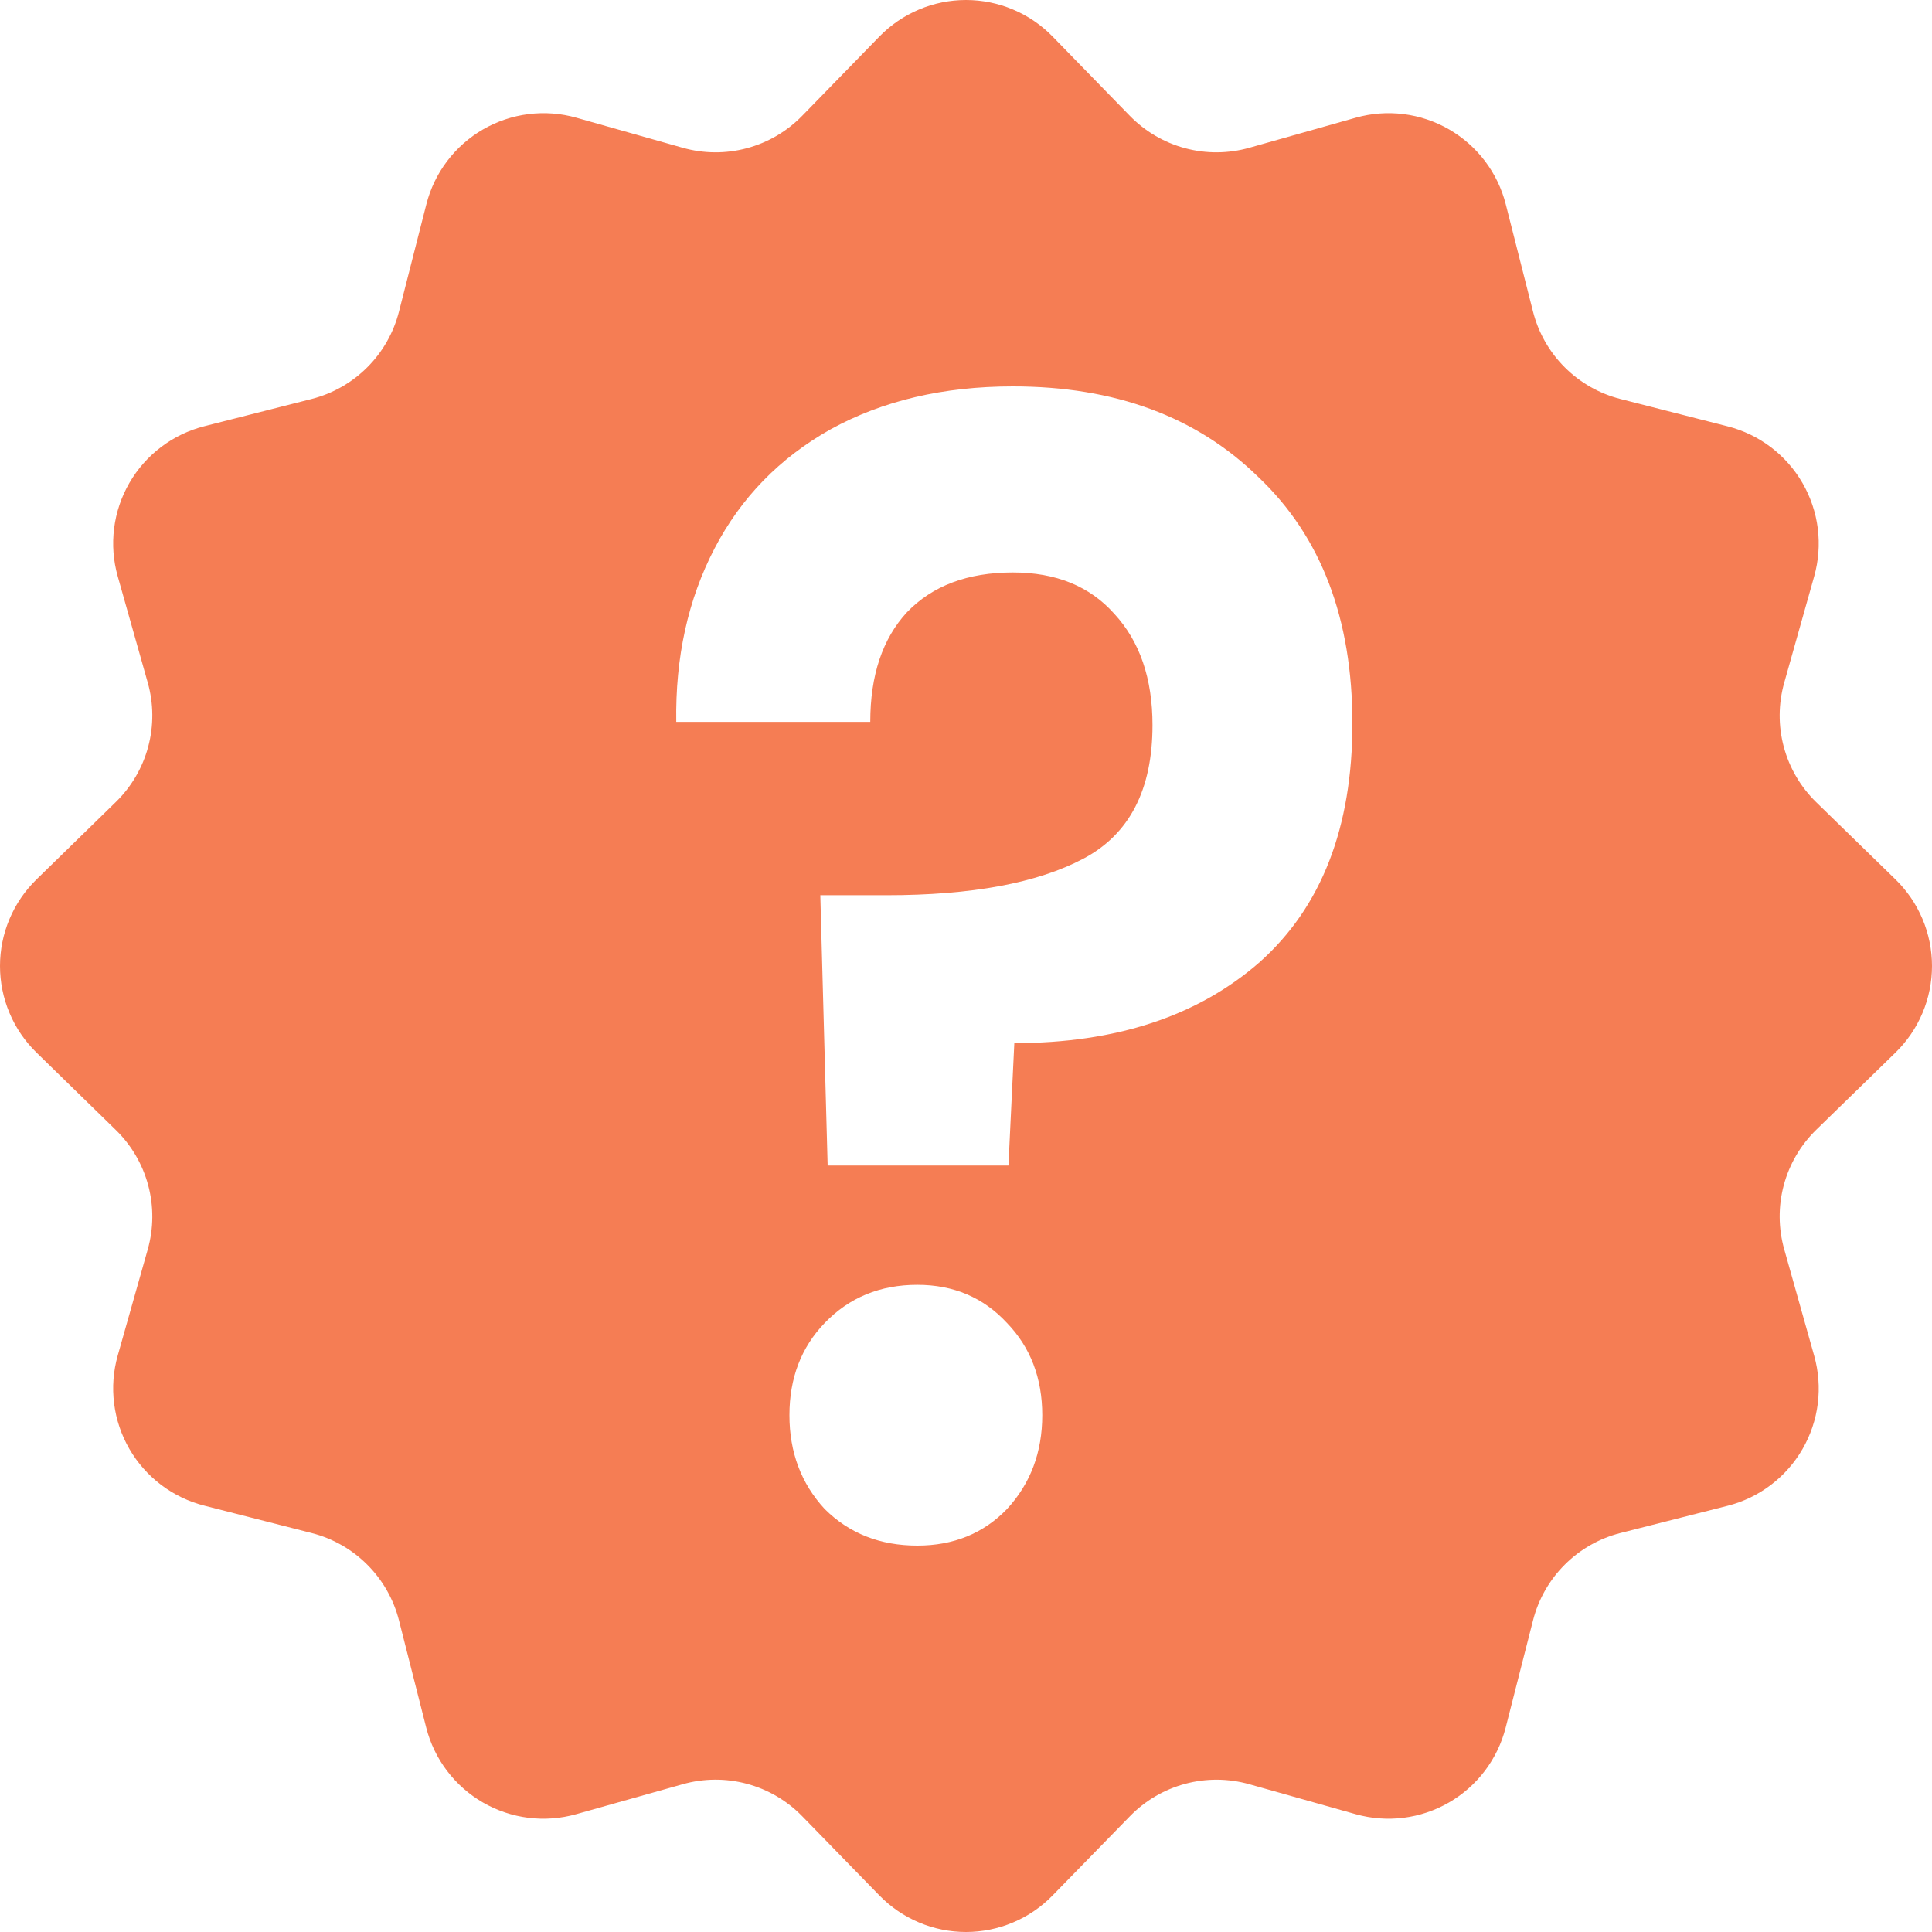 <svg width="100" height="100" viewBox="0 0 100 100" fill="none" xmlns="http://www.w3.org/2000/svg">
<path fill-rule="evenodd" clip-rule="evenodd" d="M52.432 0.492C53.202 0.816 53.899 1.292 54.482 1.89L58.476 5.99C59.263 6.798 60.252 7.379 61.341 7.671C62.429 7.963 63.577 7.955 64.662 7.649L70.177 6.091C70.981 5.864 71.823 5.802 72.652 5.906C73.481 6.01 74.281 6.279 75.005 6.698C75.728 7.116 76.361 7.675 76.865 8.342C77.369 9.008 77.734 9.769 77.939 10.579L79.348 16.126C79.625 17.218 80.192 18.215 80.989 19.011C81.785 19.808 82.782 20.375 83.874 20.652L89.421 22.067C90.23 22.273 90.99 22.639 91.656 23.143C92.322 23.647 92.881 24.28 93.298 25.003C93.716 25.727 93.985 26.526 94.089 27.355C94.192 28.184 94.129 29.025 93.903 29.829L92.351 35.339C92.045 36.423 92.037 37.571 92.329 38.659C92.621 39.748 93.202 40.737 94.01 41.524L98.11 45.518C98.708 46.101 99.184 46.798 99.508 47.568C99.833 48.338 100 49.165 100 50C100 50.835 99.833 51.662 99.508 52.432C99.184 53.202 98.708 53.899 98.11 54.482L94.01 58.476C93.202 59.263 92.621 60.252 92.329 61.341C92.037 62.429 92.045 63.577 92.351 64.662L93.903 70.177C94.129 70.981 94.192 71.822 94.089 72.651C93.985 73.48 93.716 74.28 93.298 75.003C92.881 75.726 92.322 76.359 91.656 76.863C90.99 77.368 90.23 77.734 89.421 77.939L83.874 79.348C82.782 79.625 81.785 80.192 80.989 80.989C80.192 81.785 79.625 82.782 79.348 83.874L77.933 89.421C77.727 90.23 77.361 90.99 76.857 91.656C76.353 92.322 75.72 92.881 74.997 93.298C74.273 93.716 73.474 93.985 72.645 94.089C71.816 94.192 70.975 94.129 70.171 93.903L64.662 92.351C63.578 92.046 62.432 92.039 61.344 92.331C60.257 92.623 59.268 93.203 58.483 94.01L54.482 98.11C53.899 98.708 53.202 99.184 52.432 99.508C51.662 99.833 50.835 100 50 100C49.165 100 48.338 99.833 47.568 99.508C46.798 99.184 46.101 98.708 45.518 98.11L41.524 94.01C40.737 93.202 39.748 92.621 38.659 92.329C37.571 92.037 36.423 92.045 35.339 92.351L29.823 93.903C29.019 94.129 28.178 94.192 27.349 94.089C26.52 93.985 25.72 93.716 24.997 93.298C24.274 92.881 23.641 92.322 23.137 91.656C22.632 90.99 22.267 90.23 22.061 89.421L20.652 83.874C20.375 82.782 19.808 81.785 19.011 80.989C18.215 80.192 17.218 79.625 16.126 79.348L10.579 77.933C9.769 77.728 9.008 77.362 8.342 76.859C7.675 76.354 7.116 75.722 6.698 74.999C6.279 74.275 6.01 73.475 5.906 72.646C5.802 71.817 5.864 70.975 6.091 70.171L7.649 64.662C7.954 63.578 7.961 62.432 7.669 61.344C7.377 60.257 6.797 59.268 5.99 58.483L1.89 54.482C1.292 53.899 0.816 53.202 0.492 52.432C0.167 51.662 0 50.835 0 50C0 49.165 0.167 48.338 0.492 47.568C0.816 46.798 1.292 46.101 1.89 45.518L5.99 41.517C6.797 40.732 7.377 39.743 7.669 38.656C7.961 37.568 7.954 36.422 7.649 35.339L6.091 29.823C5.864 29.019 5.802 28.177 5.906 27.348C6.01 26.519 6.279 25.719 6.698 24.995C7.116 24.272 7.675 23.639 8.342 23.135C9.008 22.631 9.769 22.266 10.579 22.061L16.126 20.652C17.218 20.375 18.215 19.808 19.011 19.011C19.808 18.215 20.375 17.218 20.652 16.126L22.067 10.579C22.272 9.769 22.637 9.008 23.142 8.342C23.646 7.675 24.278 7.116 25.001 6.698C25.725 6.279 26.525 6.01 27.354 5.906C28.183 5.802 29.025 5.864 29.829 6.091L35.339 7.649C36.423 7.955 37.571 7.963 38.659 7.671C39.748 7.379 40.737 6.798 41.524 5.99L45.518 1.89C46.101 1.292 46.798 0.816 47.568 0.492C48.338 0.167 49.165 0 50 0C50.835 0 51.662 0.167 52.432 0.492ZM65.131 24.691C61.935 21.564 57.7 20 52.425 20C48.824 20 45.679 20.741 42.991 22.222C40.354 23.704 38.35 25.761 36.981 28.395C35.611 31.029 34.952 34.019 35.003 37.366H45.045C45.045 34.952 45.679 33.059 46.947 31.687C48.266 30.315 50.092 29.63 52.425 29.63C54.657 29.63 56.407 30.343 57.675 31.769C58.994 33.196 59.653 35.117 59.653 37.531C59.653 40.878 58.461 43.182 56.077 44.444C53.693 45.706 50.295 46.337 45.882 46.337H42.459L42.839 60.329H52.197L52.501 53.992C57.776 53.992 62.011 52.593 65.207 49.794C68.402 46.941 70 42.826 70 37.448C70 32.016 68.377 27.764 65.131 24.691ZM42.687 78.107C43.955 79.369 45.553 80 47.48 80C49.357 80 50.904 79.369 52.121 78.107C53.338 76.79 53.947 75.171 53.947 73.251C53.947 71.331 53.338 69.739 52.121 68.477C50.904 67.16 49.357 66.502 47.48 66.502C45.553 66.502 43.955 67.16 42.687 68.477C41.47 69.739 40.861 71.331 40.861 73.251C40.861 75.171 41.47 76.79 42.687 78.107Z" fill="#F57D54"/>
</svg>
